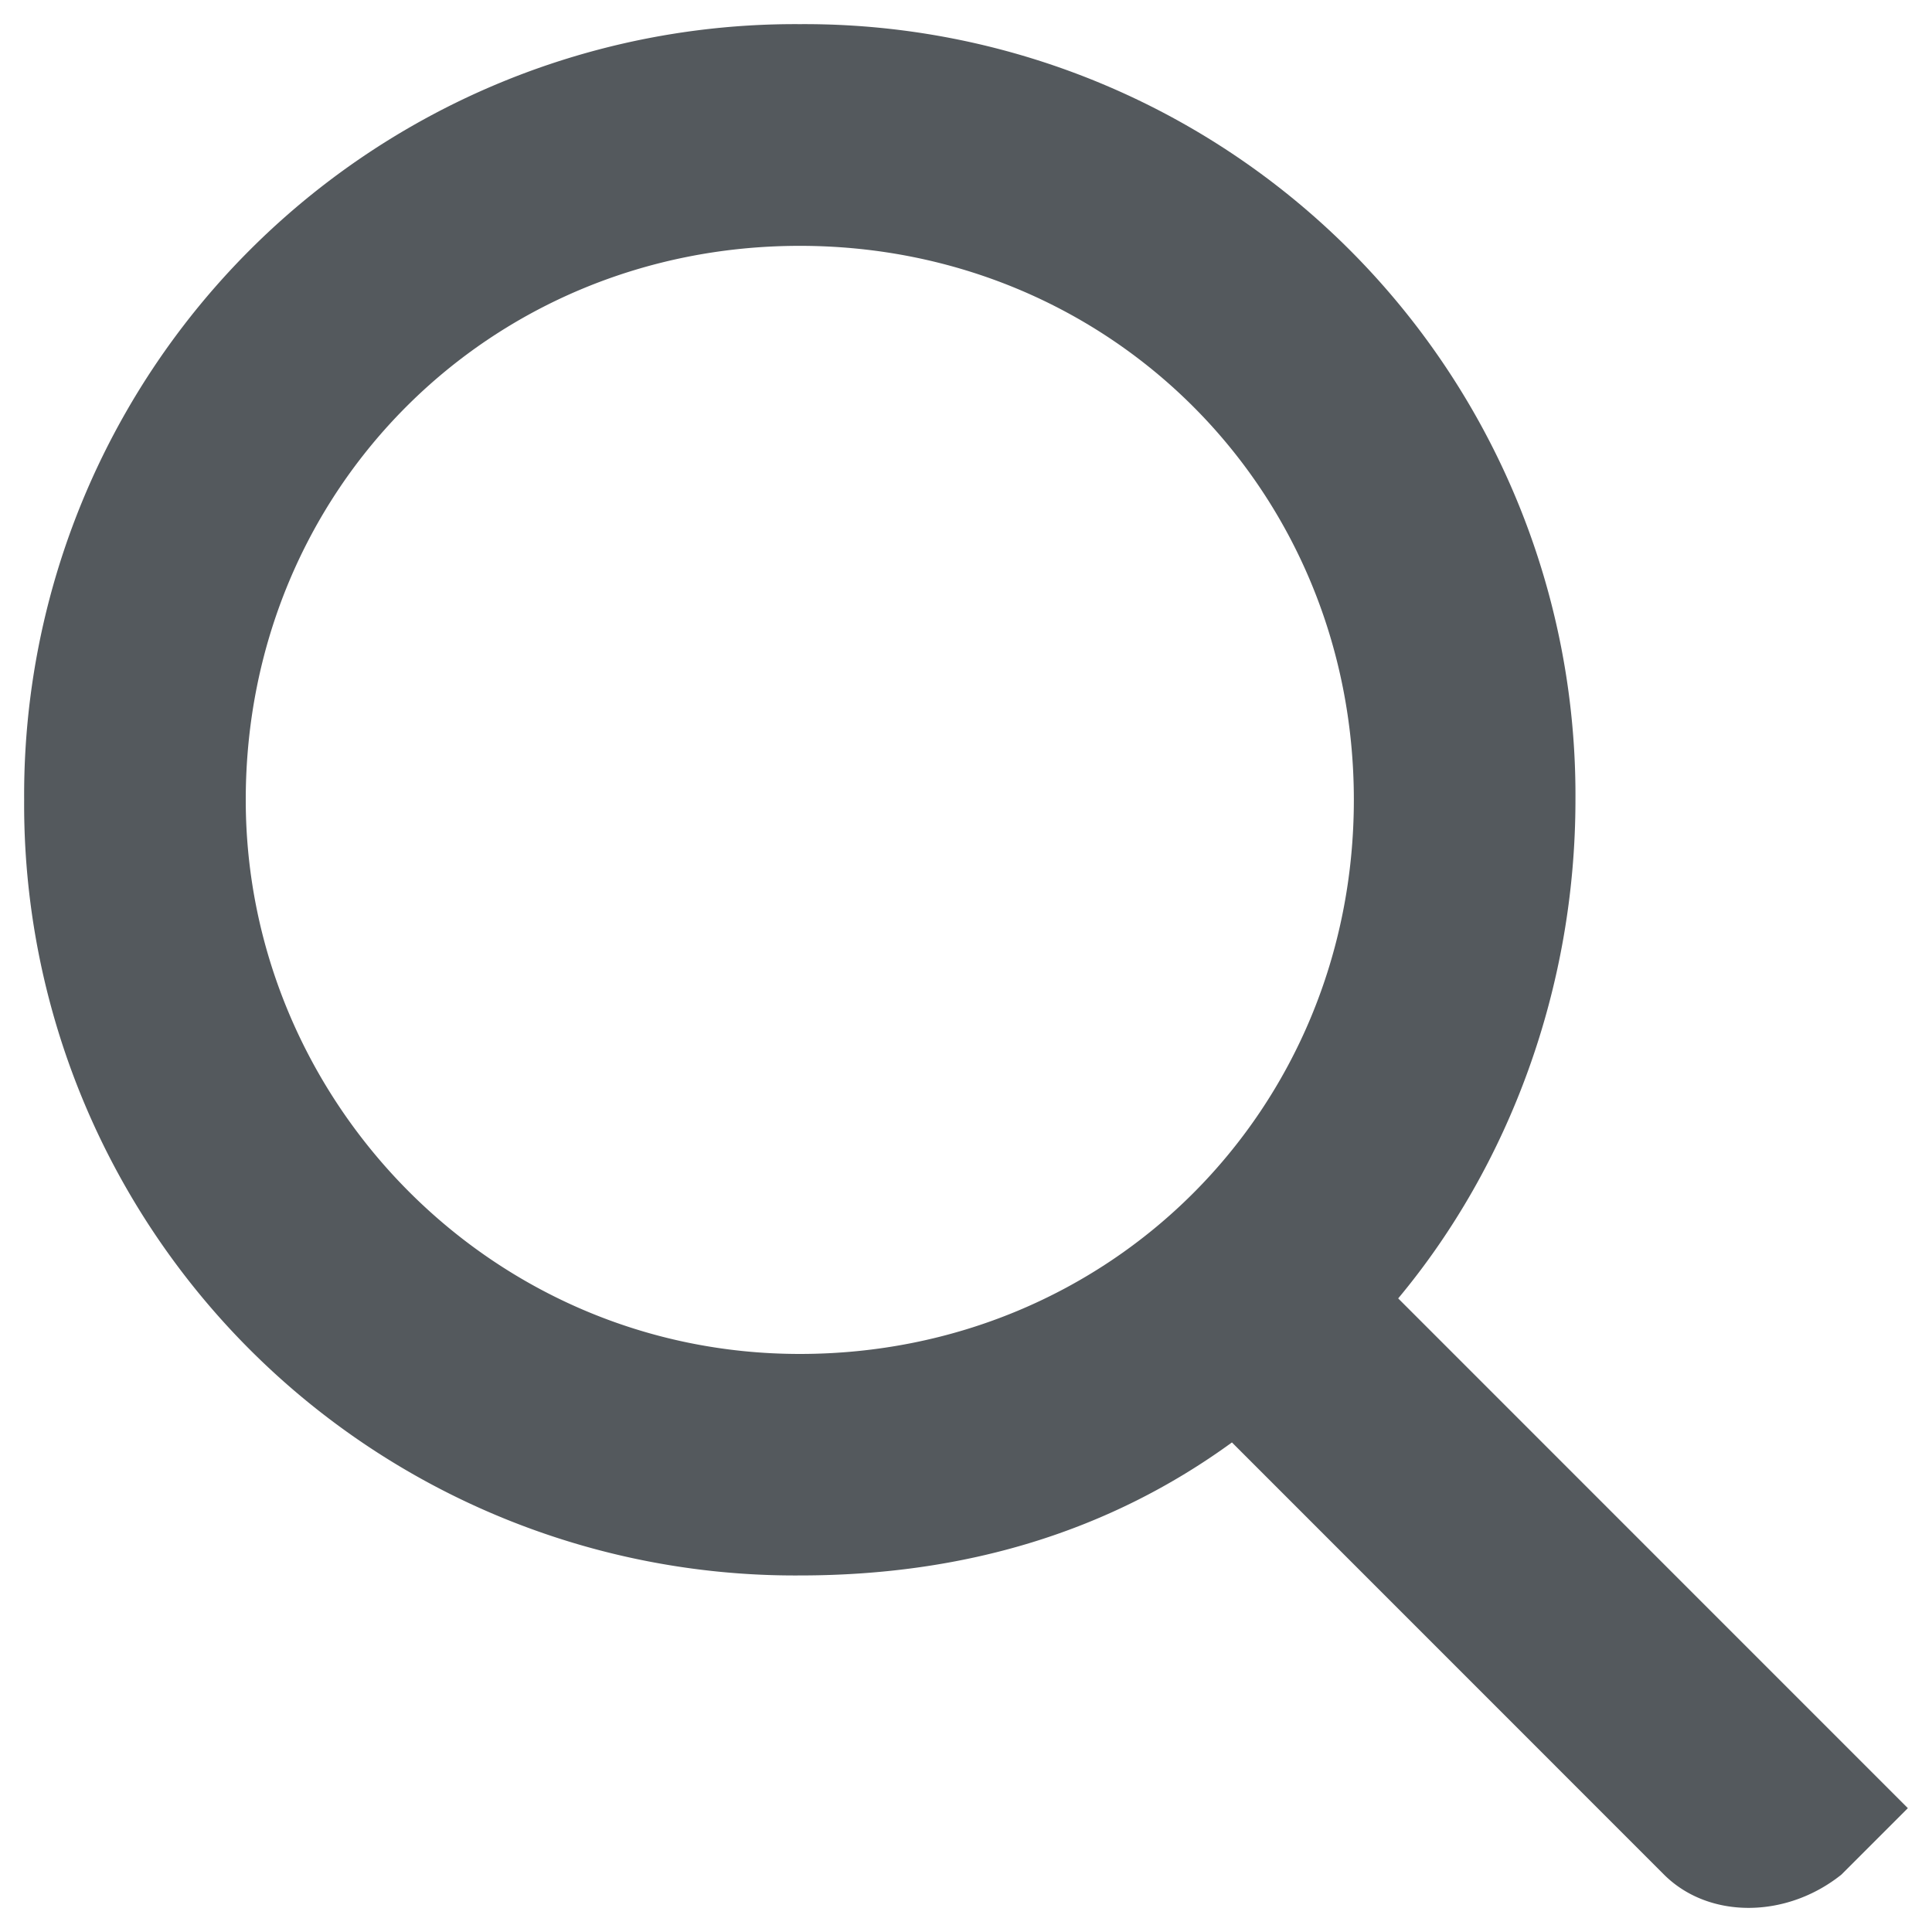 <svg xmlns="http://www.w3.org/2000/svg" width="20" height="20" viewBox="0 0 20 20">
    <path fill="#54595D" fill-rule="evenodd" d="M14.474 13.441c1.147-1.376 1.835-3.212 1.835-5.162A7.98 7.98 0 0 0 8.279.25 7.98 7.98 0 0 0 .25 8.28a7.98 7.98 0 0 0 8.03 8.029c1.72 0 3.211-.459 4.473-1.377l4.473 4.474c.46.459 1.262.459 1.836 0l.688-.688-5.276-5.277zM2.544 8.28c0-3.211 2.524-5.735 5.735-5.735 3.212 0 5.736 2.524 5.736 5.735 0 3.212-2.524 5.736-5.736 5.736-3.211 0-5.735-2.638-5.735-5.736z"/>
</svg>
